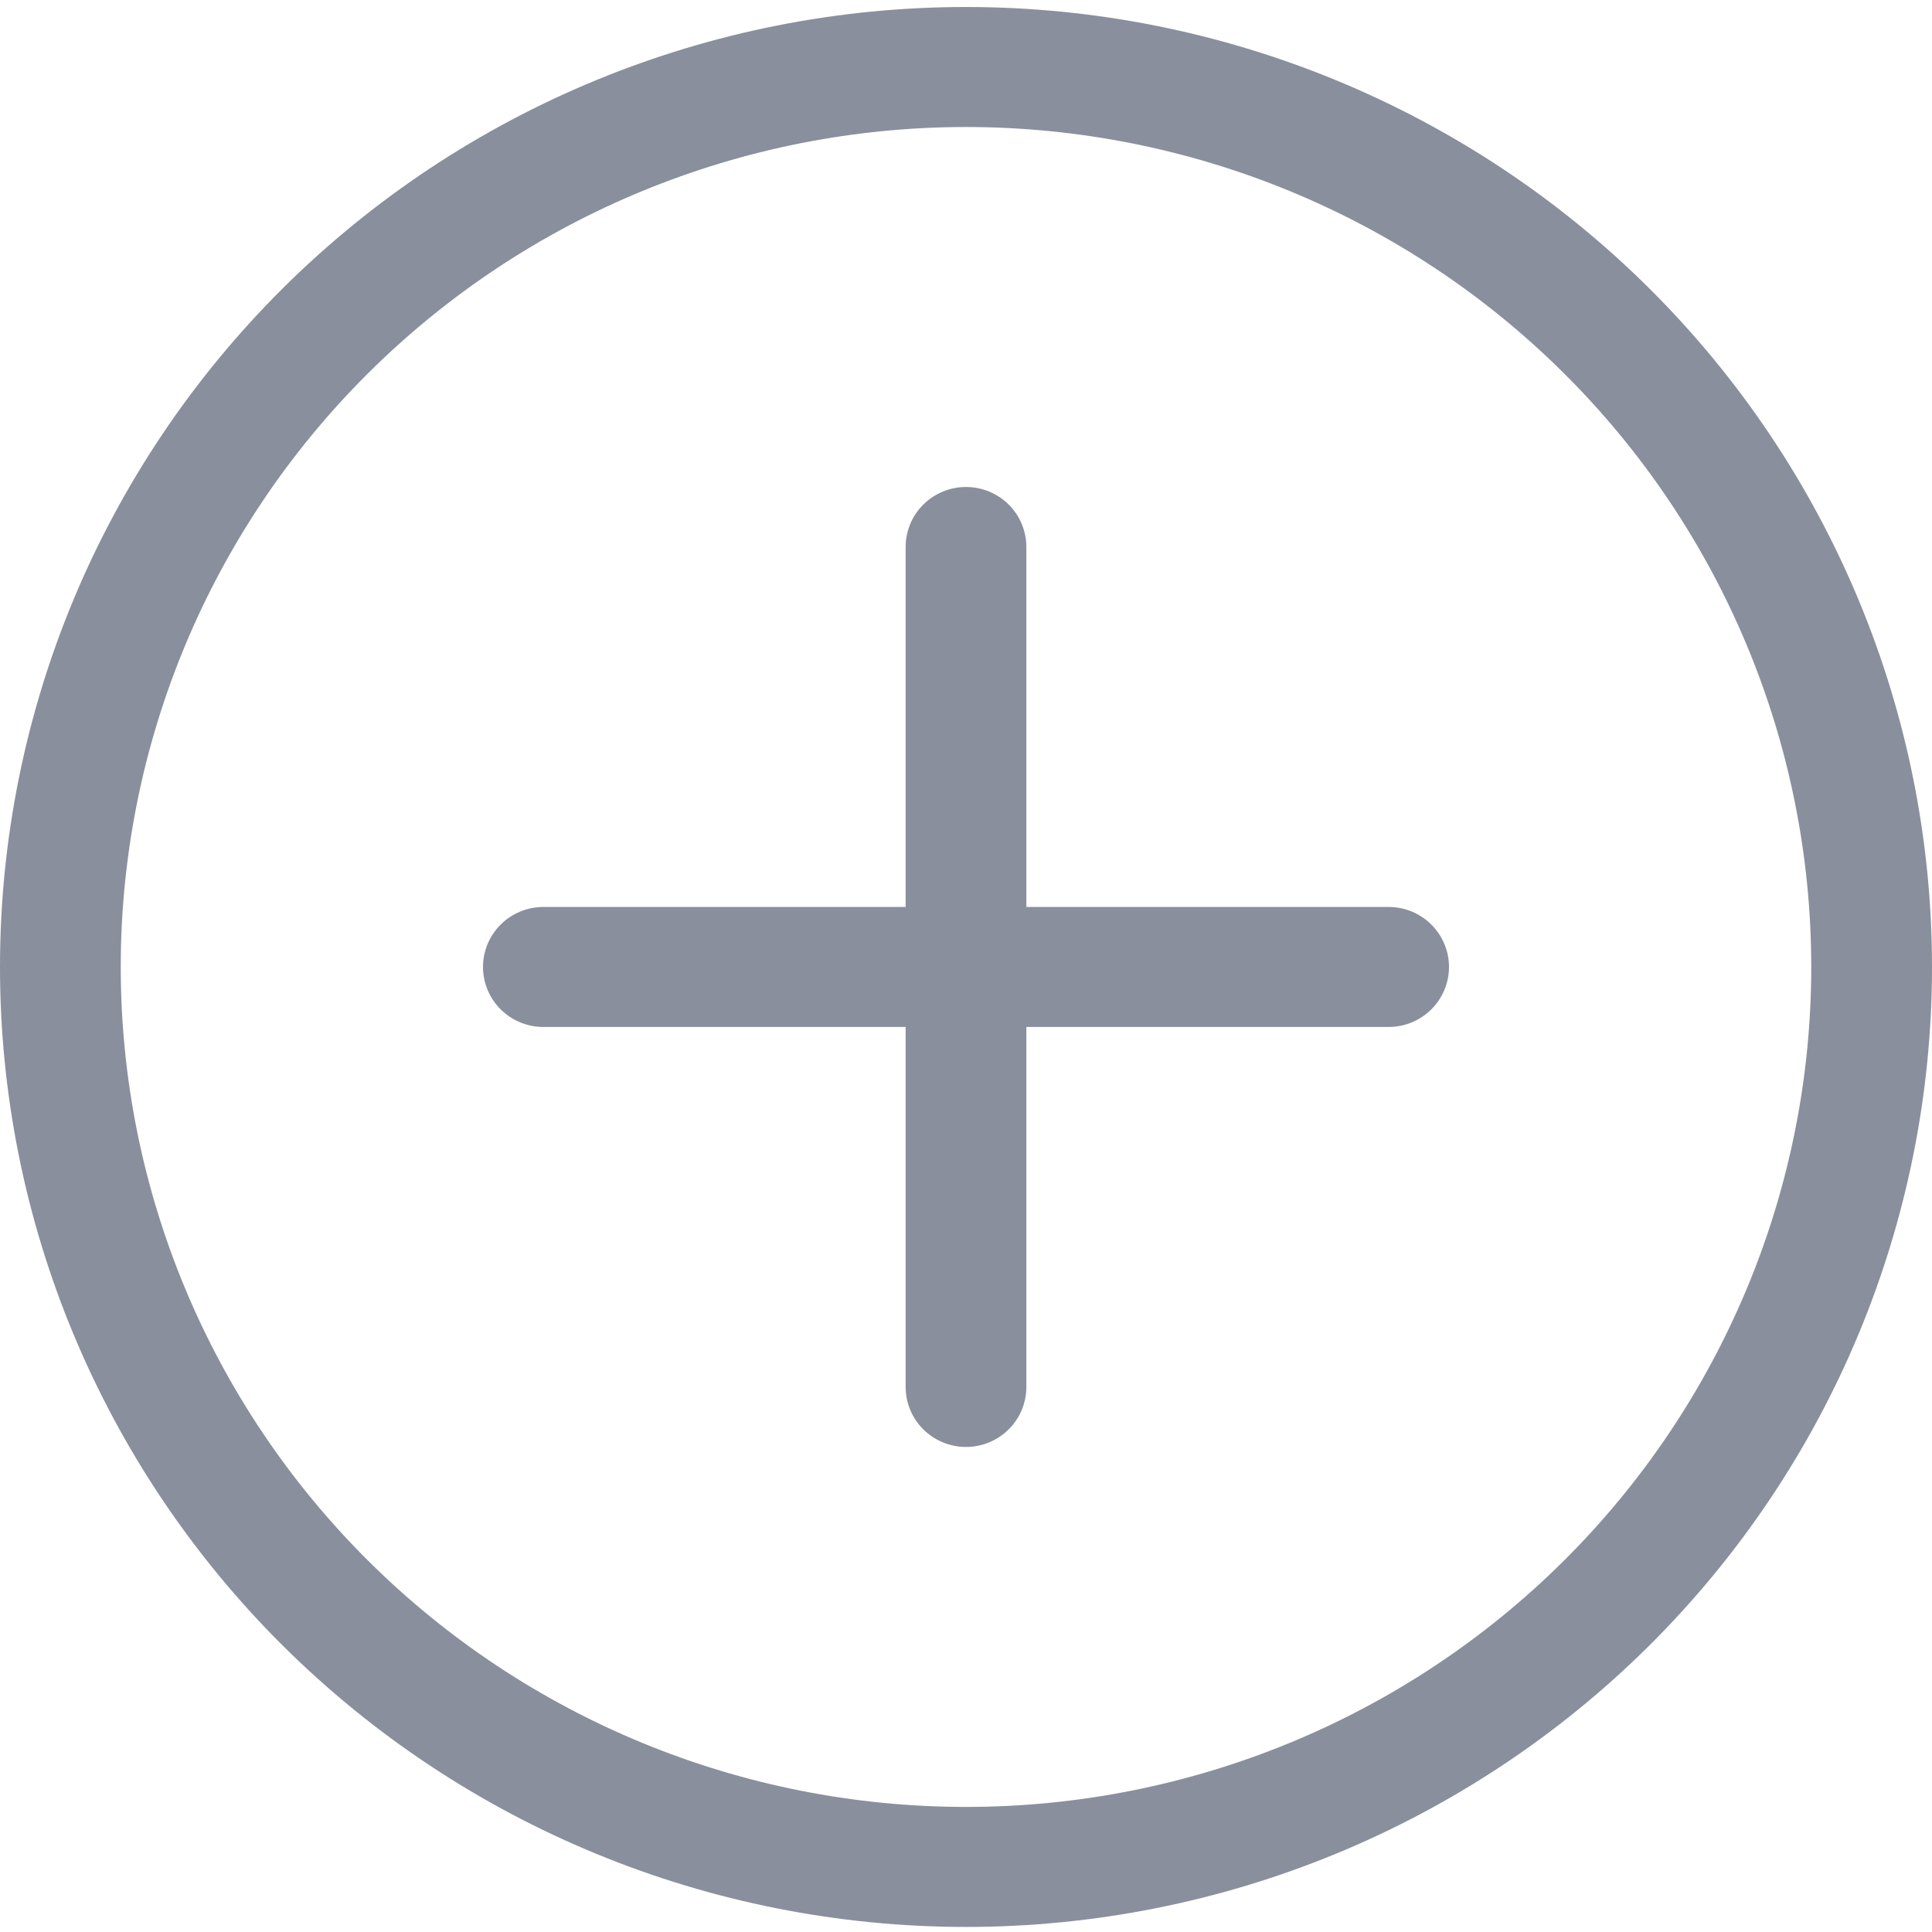 <svg width="50" height="50" viewBox="0 0 50 50" fill="none" xmlns="http://www.w3.org/2000/svg">
<path d="M25 46.763C19.198 46.763 13.634 44.473 9.532 40.396C5.43 36.32 3.125 30.79 3.125 25.025C3.125 19.26 5.43 13.73 9.532 9.654C13.634 5.577 19.198 3.287 25 3.287C30.802 3.287 36.366 5.577 40.468 9.654C44.57 13.73 46.875 19.26 46.875 25.025C46.875 30.79 44.57 36.32 40.468 40.396C36.366 44.473 30.802 46.763 25 46.763ZM25 49.869C31.63 49.869 37.989 47.251 42.678 42.592C47.366 37.933 50 31.614 50 25.025C50 18.436 47.366 12.117 42.678 7.458C37.989 2.799 31.63 0.181 25 0.181C18.37 0.181 12.011 2.799 7.322 7.458C2.634 12.117 0 18.436 0 25.025C0 31.614 2.634 37.933 7.322 42.592C12.011 47.251 18.37 49.869 25 49.869Z" fill="#898F9C"/>
<path d="M25 12.603C25.414 12.603 25.812 12.767 26.105 13.058C26.398 13.349 26.562 13.744 26.562 14.156V23.472H35.938C36.352 23.472 36.749 23.636 37.042 23.927C37.335 24.218 37.5 24.613 37.5 25.025C37.5 25.437 37.335 25.832 37.042 26.123C36.749 26.414 36.352 26.578 35.938 26.578H26.562V35.894C26.562 36.306 26.398 36.701 26.105 36.992C25.812 37.283 25.414 37.447 25 37.447C24.586 37.447 24.188 37.283 23.895 36.992C23.602 36.701 23.438 36.306 23.438 35.894V26.578H14.062C13.648 26.578 13.251 26.414 12.958 26.123C12.665 25.832 12.5 25.437 12.5 25.025C12.5 24.613 12.665 24.218 12.958 23.927C13.251 23.636 13.648 23.472 14.062 23.472H23.438V14.156C23.438 13.744 23.602 13.349 23.895 13.058C24.188 12.767 24.586 12.603 25 12.603Z" fill="#898F9C"/>
</svg>
